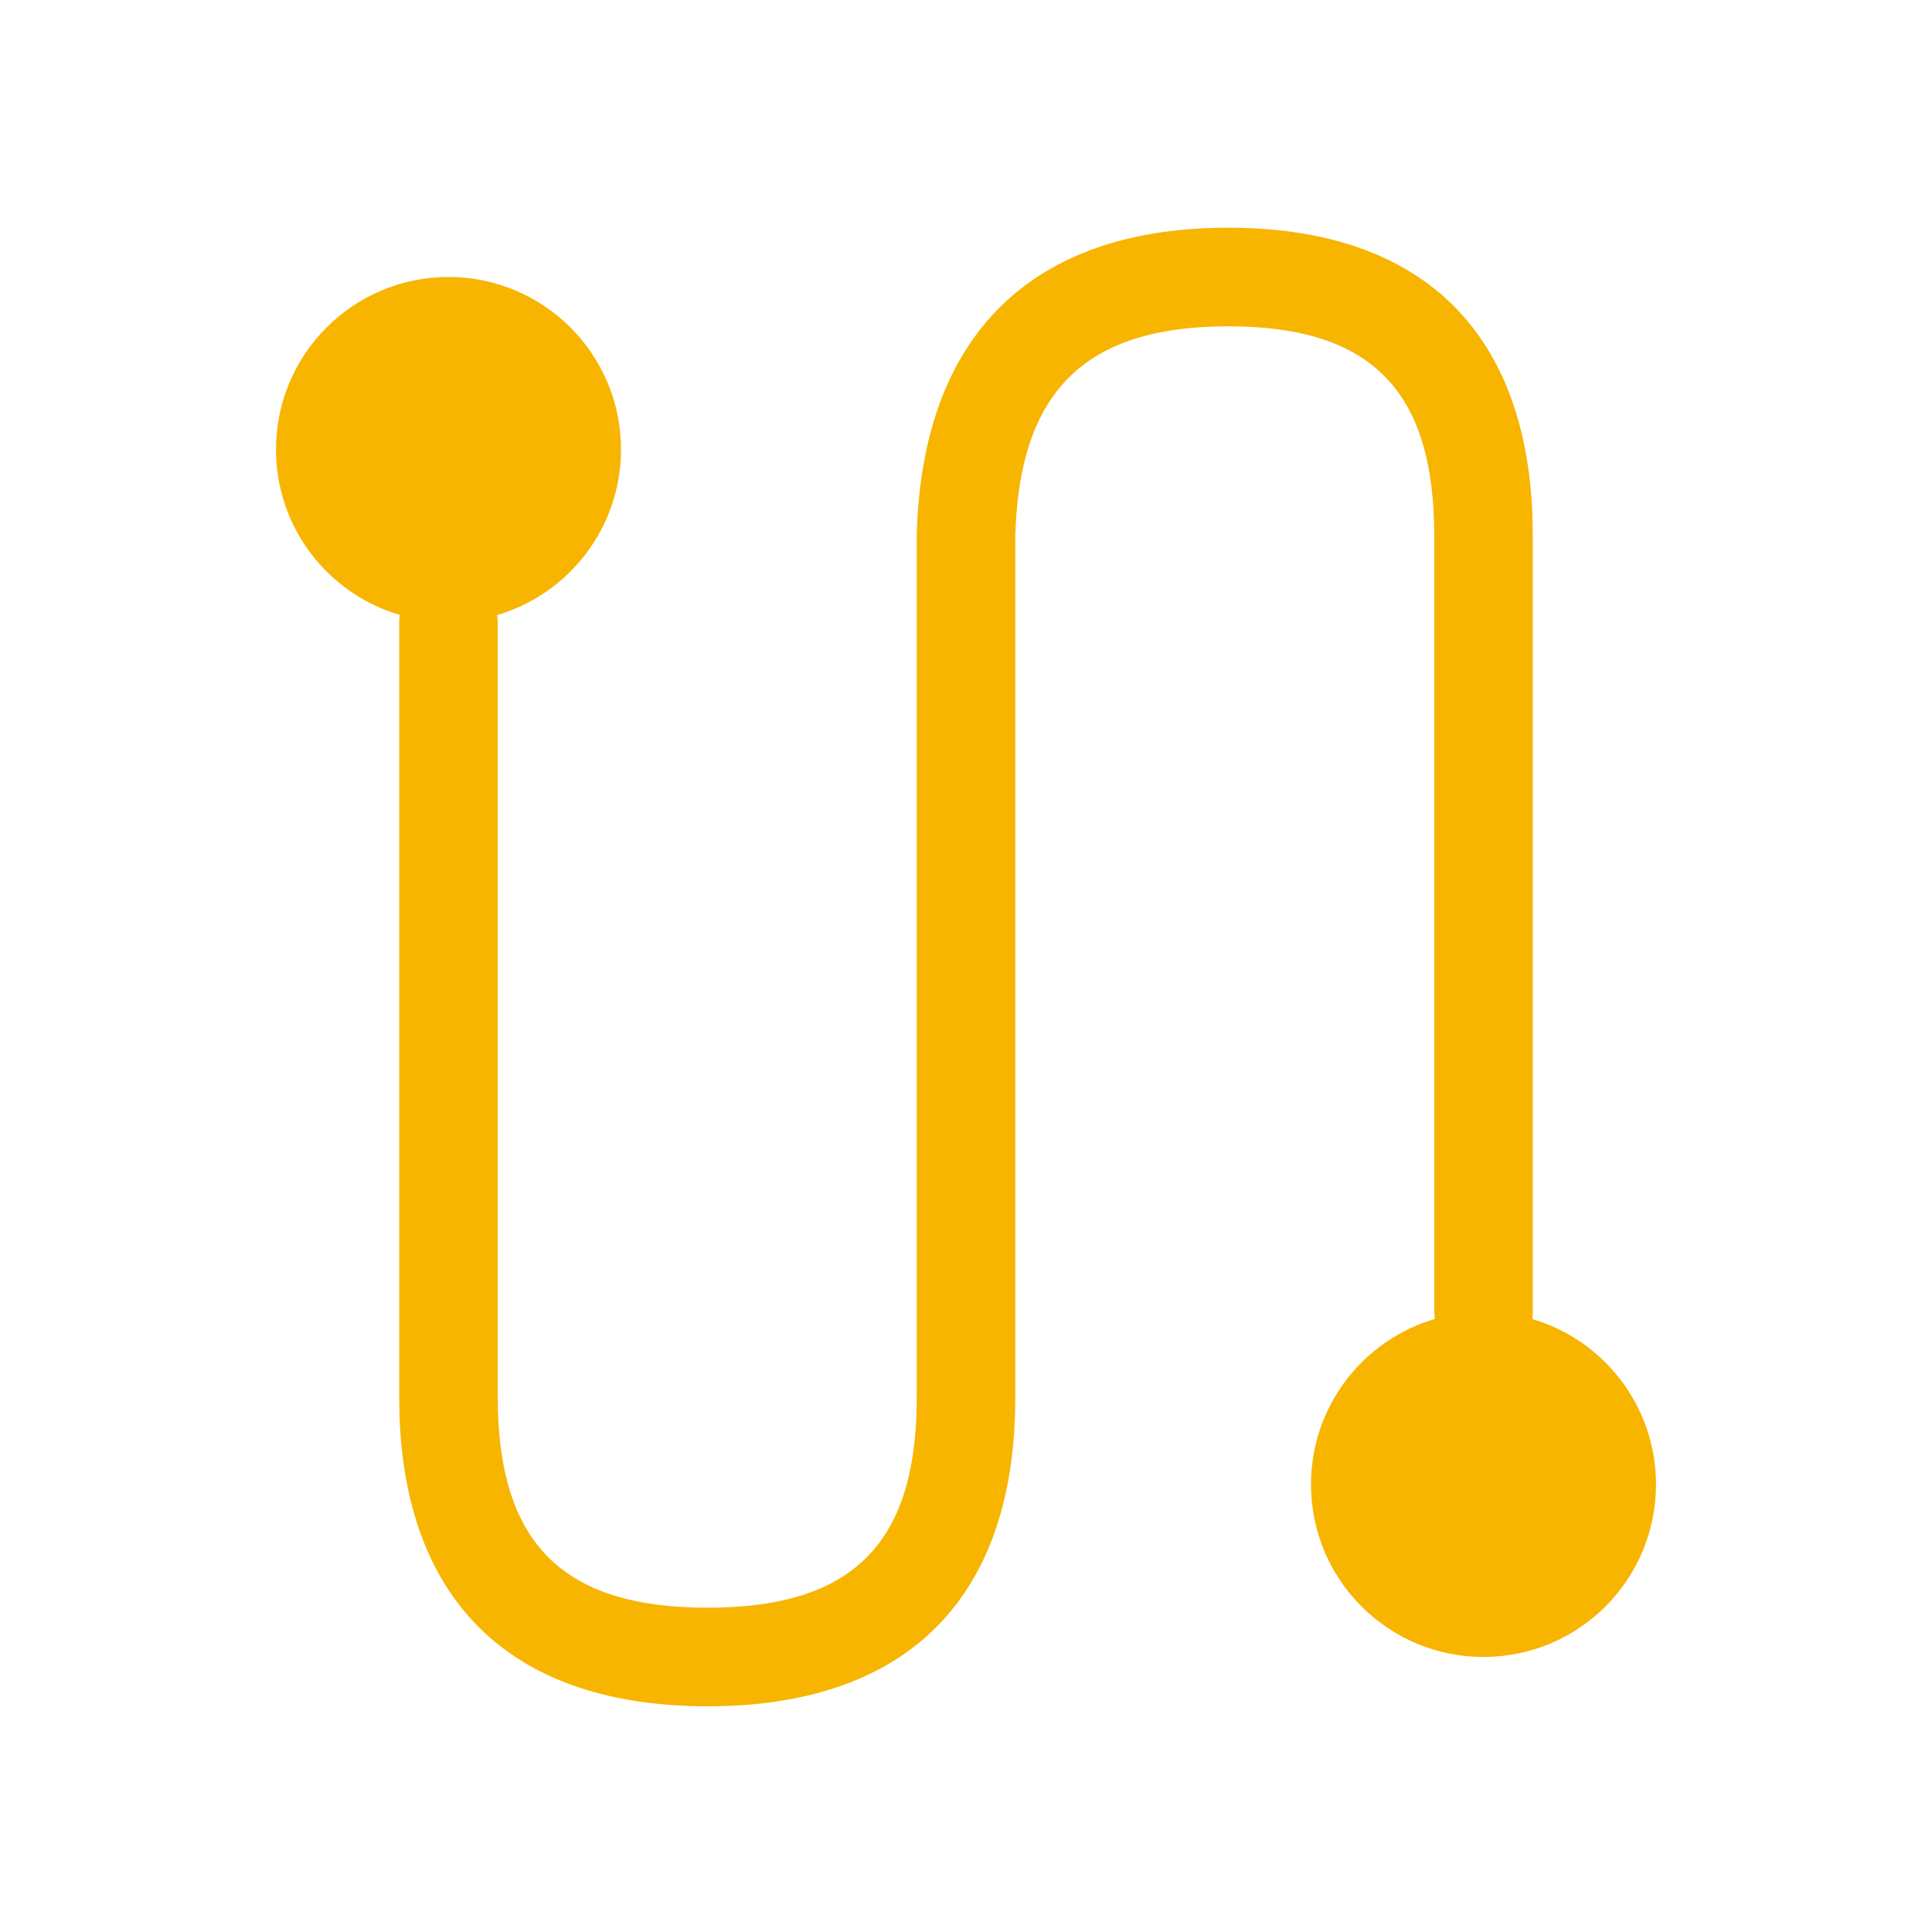 <?xml version="1.0" encoding="UTF-8"?>
<svg width="28px" height="28px" viewBox="0 0 28 28" version="1.1" xmlns="http://www.w3.org/2000/svg" xmlns:xlink="http://www.w3.org/1999/xlink">
    <title>编组</title>
    <g id="飞巡" stroke="none" stroke-width="1" fill="none" fill-rule="evenodd">
        <g id="雪碧图" transform="translate(-513, -160)" fill="#F7B500" fill-rule="nonzero">
            <g id="编组-4" transform="translate(0, 15)">
                <g id="编组" transform="translate(34, 18)">
                    <path d="M496.801,130.3 C499.566,130.3 501.106,131.766 501.209,134.47 L501.214,134.764 L501.214,146.014 C501.214,146.049 501.212,146.083 501.207,146.117 C502.243,146.42 503,147.379 503,148.514 C503,149.895 501.881,151.014 500.5,151.014 C499.119,151.014 498,149.895 498,148.514 C498,147.378 498.758,146.419 499.795,146.115 L499.786,146.014 L499.786,134.764 C499.786,132.657 498.871,131.729 496.801,131.729 C494.816,131.729 493.859,132.589 493.727,134.497 L493.714,134.764 L493.714,147.264 C493.714,150.159 492.147,151.729 489.256,151.729 C486.464,151.729 484.904,150.266 484.791,147.559 L484.786,147.264 L484.786,136.014 C484.786,135.979 484.788,135.945 484.793,135.911 C483.757,135.608 483,134.65 483,133.514 C483,132.134 484.119,131.014 485.5,131.014 C486.881,131.014 488,132.134 488,133.514 C488,134.65 487.242,135.609 486.205,135.914 L486.214,136.014 L486.214,147.263 C486.22,149.369 487.153,150.3 489.256,150.3 C491.27,150.3 492.206,149.446 492.281,147.521 L492.286,147.264 L492.286,134.744 C492.366,131.86 493.947,130.3 496.801,130.3 Z" id="形状结合"></path>
                </g>
            </g>
        </g>
    </g>
</svg>